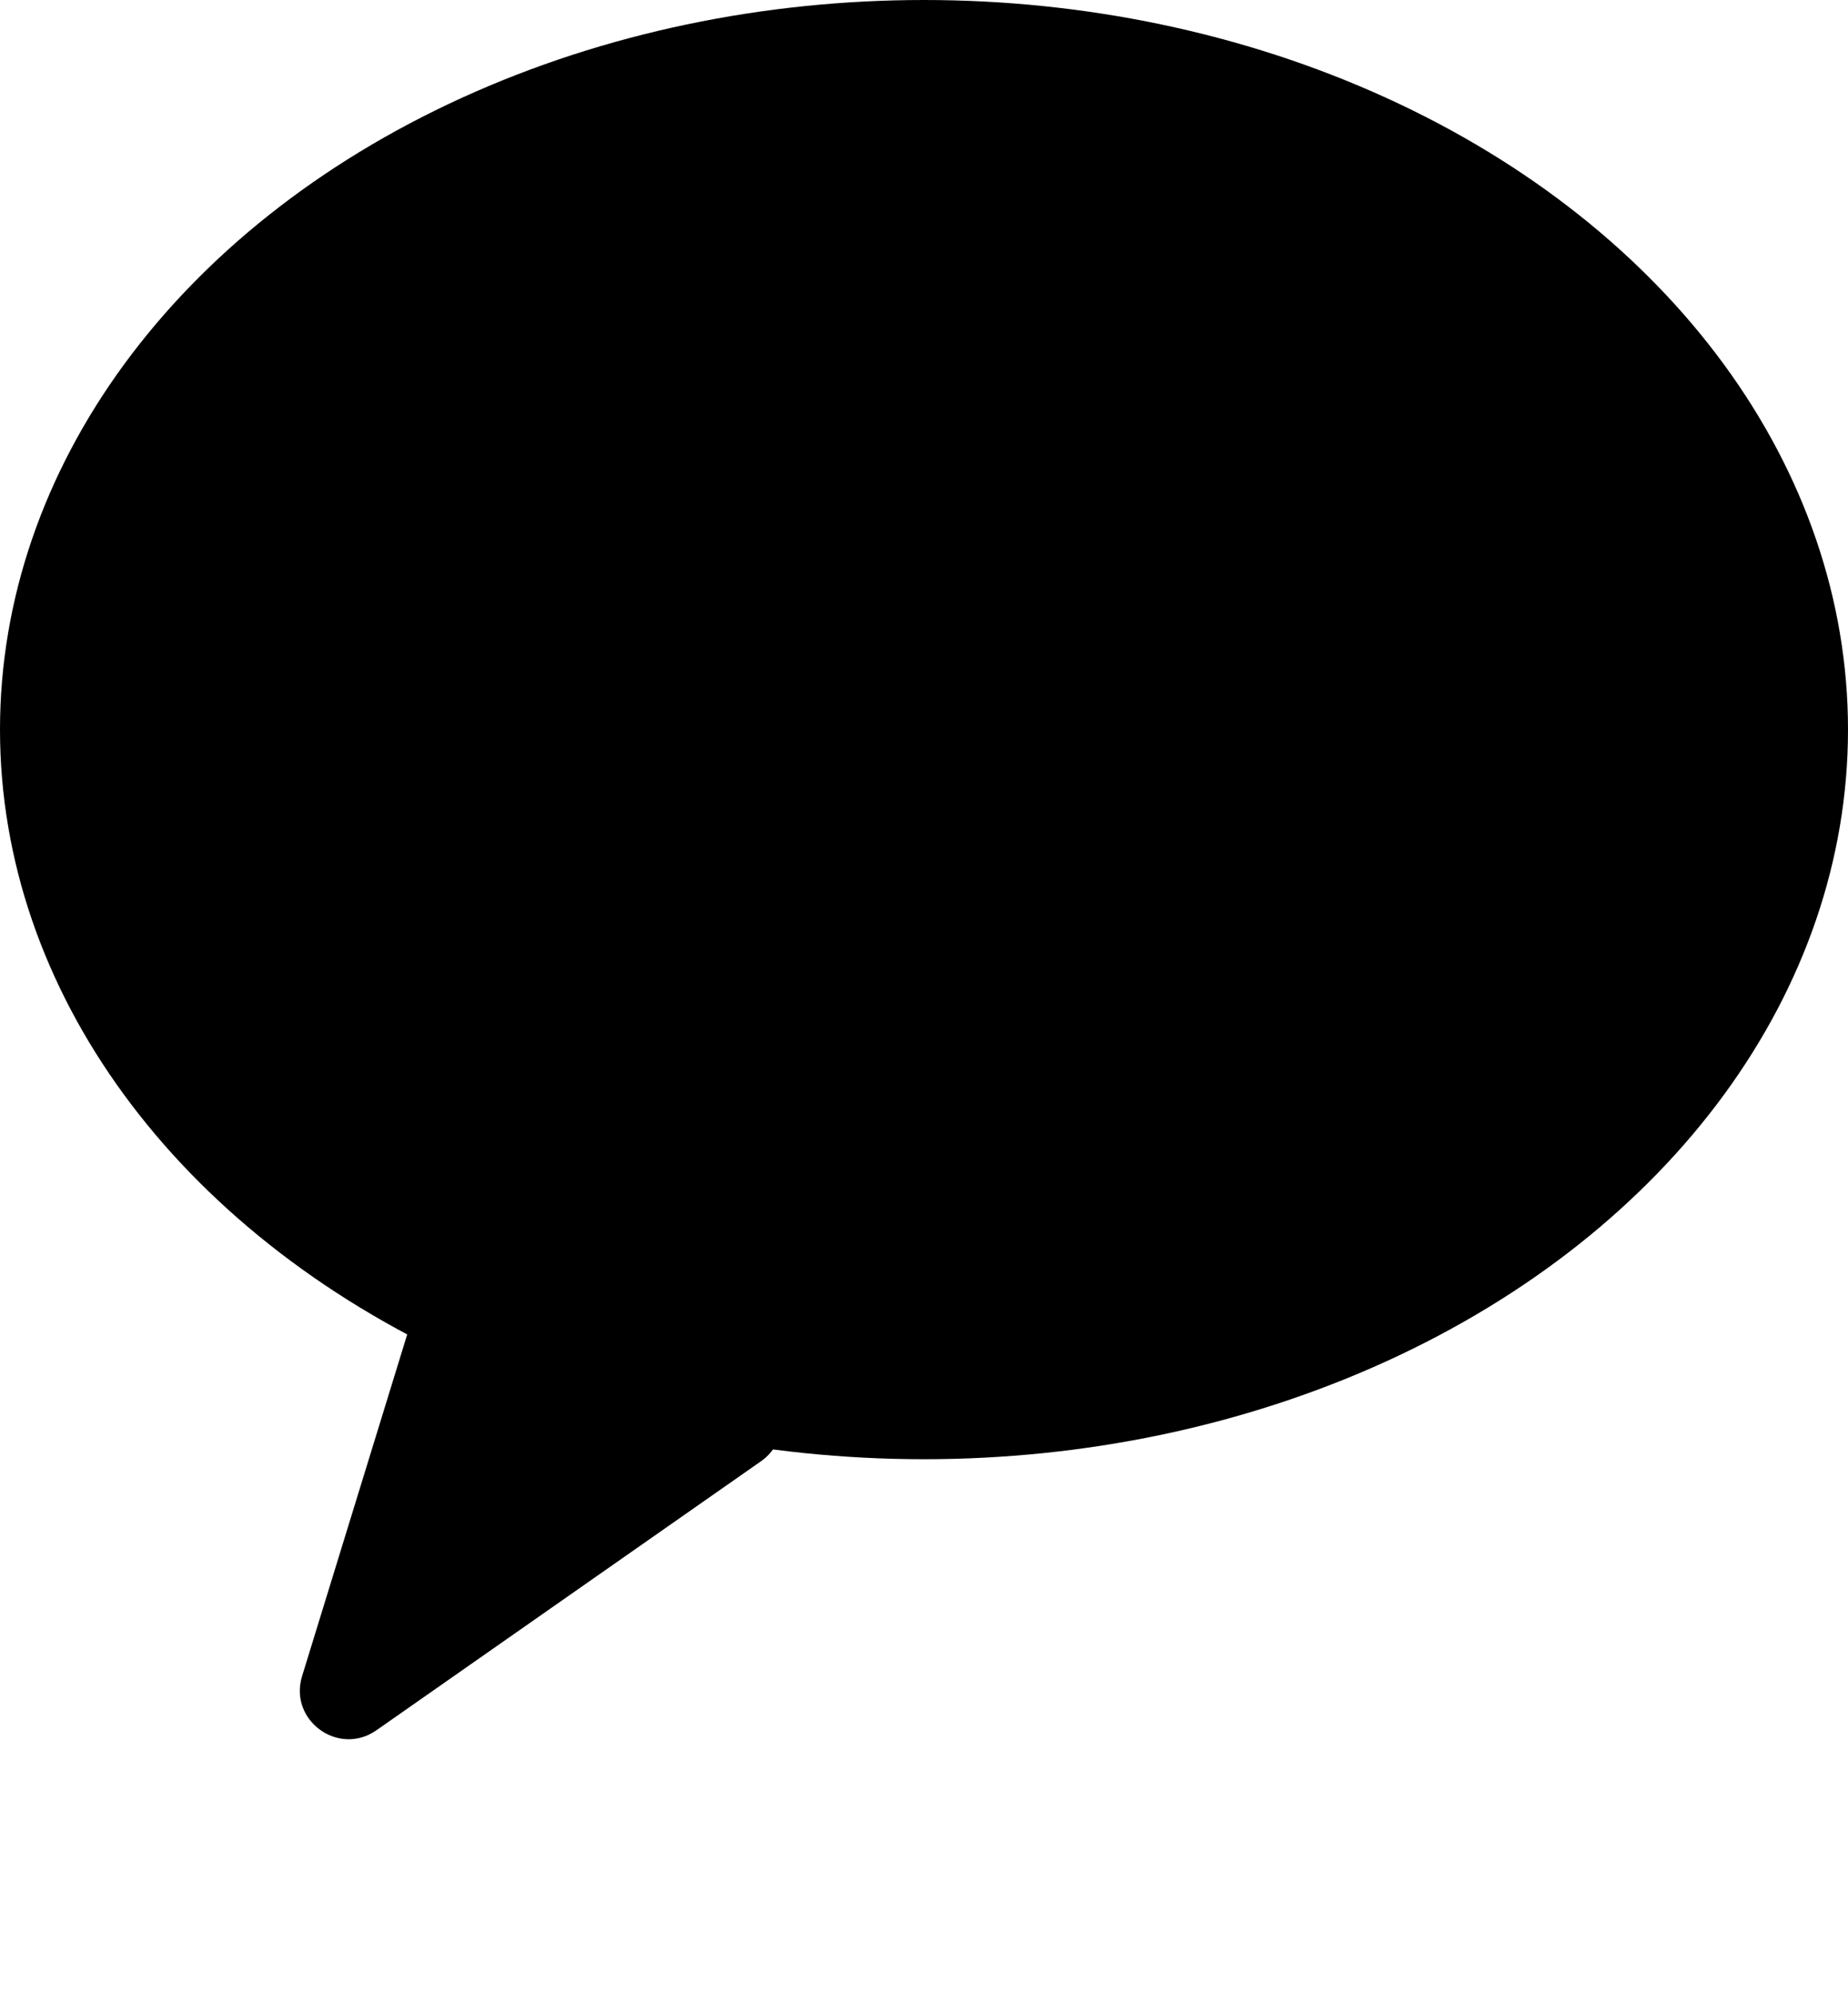 <svg width="38" height="41" viewBox="0 0 38 41" fill="none" xmlns="http://www.w3.org/2000/svg">
<ellipse cx="19" cy="15" rx="19" ry="15" fill="black"/>
<path d="M7.741 35.572C6.961 36.118 5.932 35.368 6.212 34.459L8.886 25.768C9.077 25.147 9.802 24.87 10.359 25.206L15.592 28.366C16.211 28.739 16.241 29.627 15.649 30.041L7.741 35.572Z" fill="black"/>
</svg>
